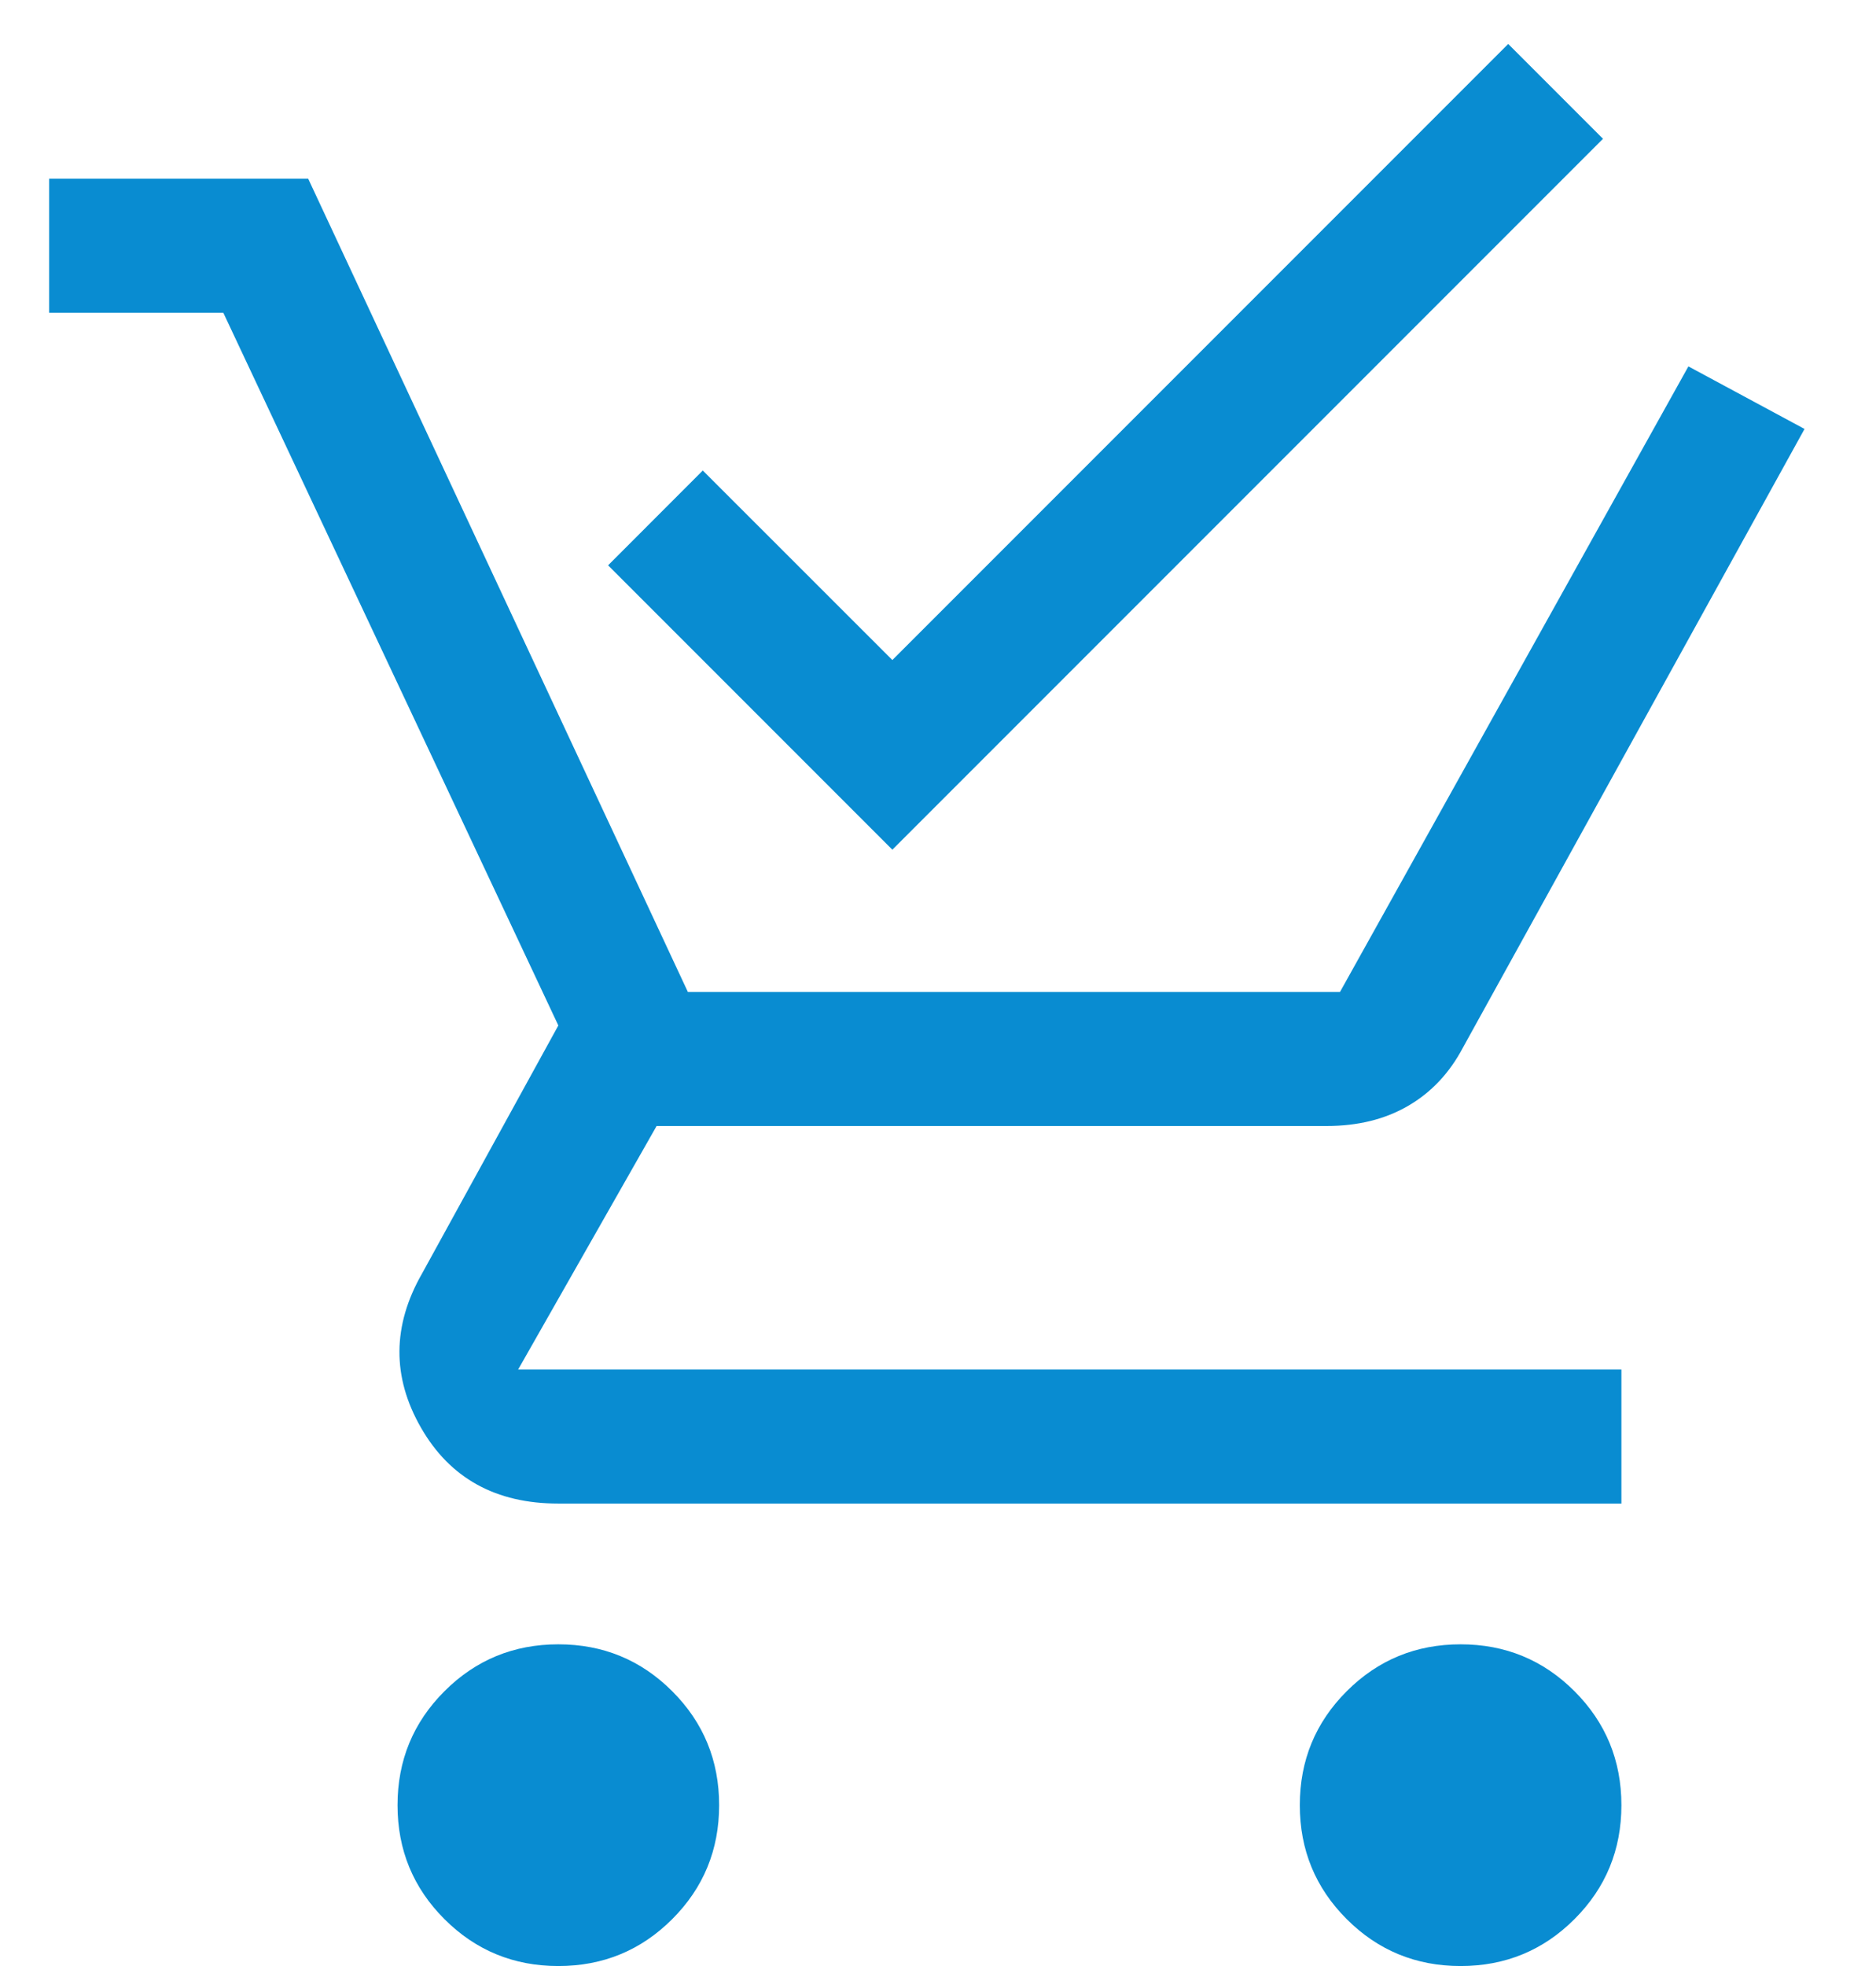 <svg width="21" height="22" viewBox="0 0 21 22" fill="none" xmlns="http://www.w3.org/2000/svg">
<path fill-rule="evenodd" clip-rule="evenodd" d="M6.807 6.326L9.989 9.508L17.944 1.553L16.883 0.492L9.989 7.386L7.867 5.265L6.807 6.326ZM4.975 21.475C5.325 21.825 5.75 22 6.25 22C6.75 22 7.175 21.825 7.525 21.475C7.875 21.125 8.05 20.7 8.05 20.2C8.05 19.7 7.875 19.275 7.525 18.925C7.175 18.575 6.75 18.4 6.25 18.4C5.75 18.4 5.325 18.575 4.975 18.925C4.625 19.275 4.45 19.7 4.45 20.2C4.45 20.7 4.625 21.125 4.975 21.475ZM15.075 21.475C15.425 21.825 15.85 22 16.35 22C16.85 22 17.275 21.825 17.625 21.475C17.975 21.125 18.15 20.7 18.15 20.2C18.15 19.7 17.975 19.275 17.625 18.925C17.275 18.575 16.85 18.4 16.35 18.4C15.85 18.4 15.425 18.575 15.075 18.925C14.725 19.275 14.55 19.7 14.55 20.2C14.55 20.7 14.725 21.125 15.075 21.475ZM4.712 15.975C5.037 16.542 5.55 16.825 6.25 16.825H18.15V15.325H5.8L7.35 12.6H14.85C15.2 12.6 15.504 12.525 15.762 12.375C16.021 12.225 16.225 12.008 16.375 11.725L20.2 4.8L18.9 4.1L15 11.1H7.7L3.45 2H0.55V3.5H2.5L6.25 11.475L4.725 14.25C4.391 14.833 4.387 15.408 4.712 15.975Z" fill="#098CD1"/>
</svg>
